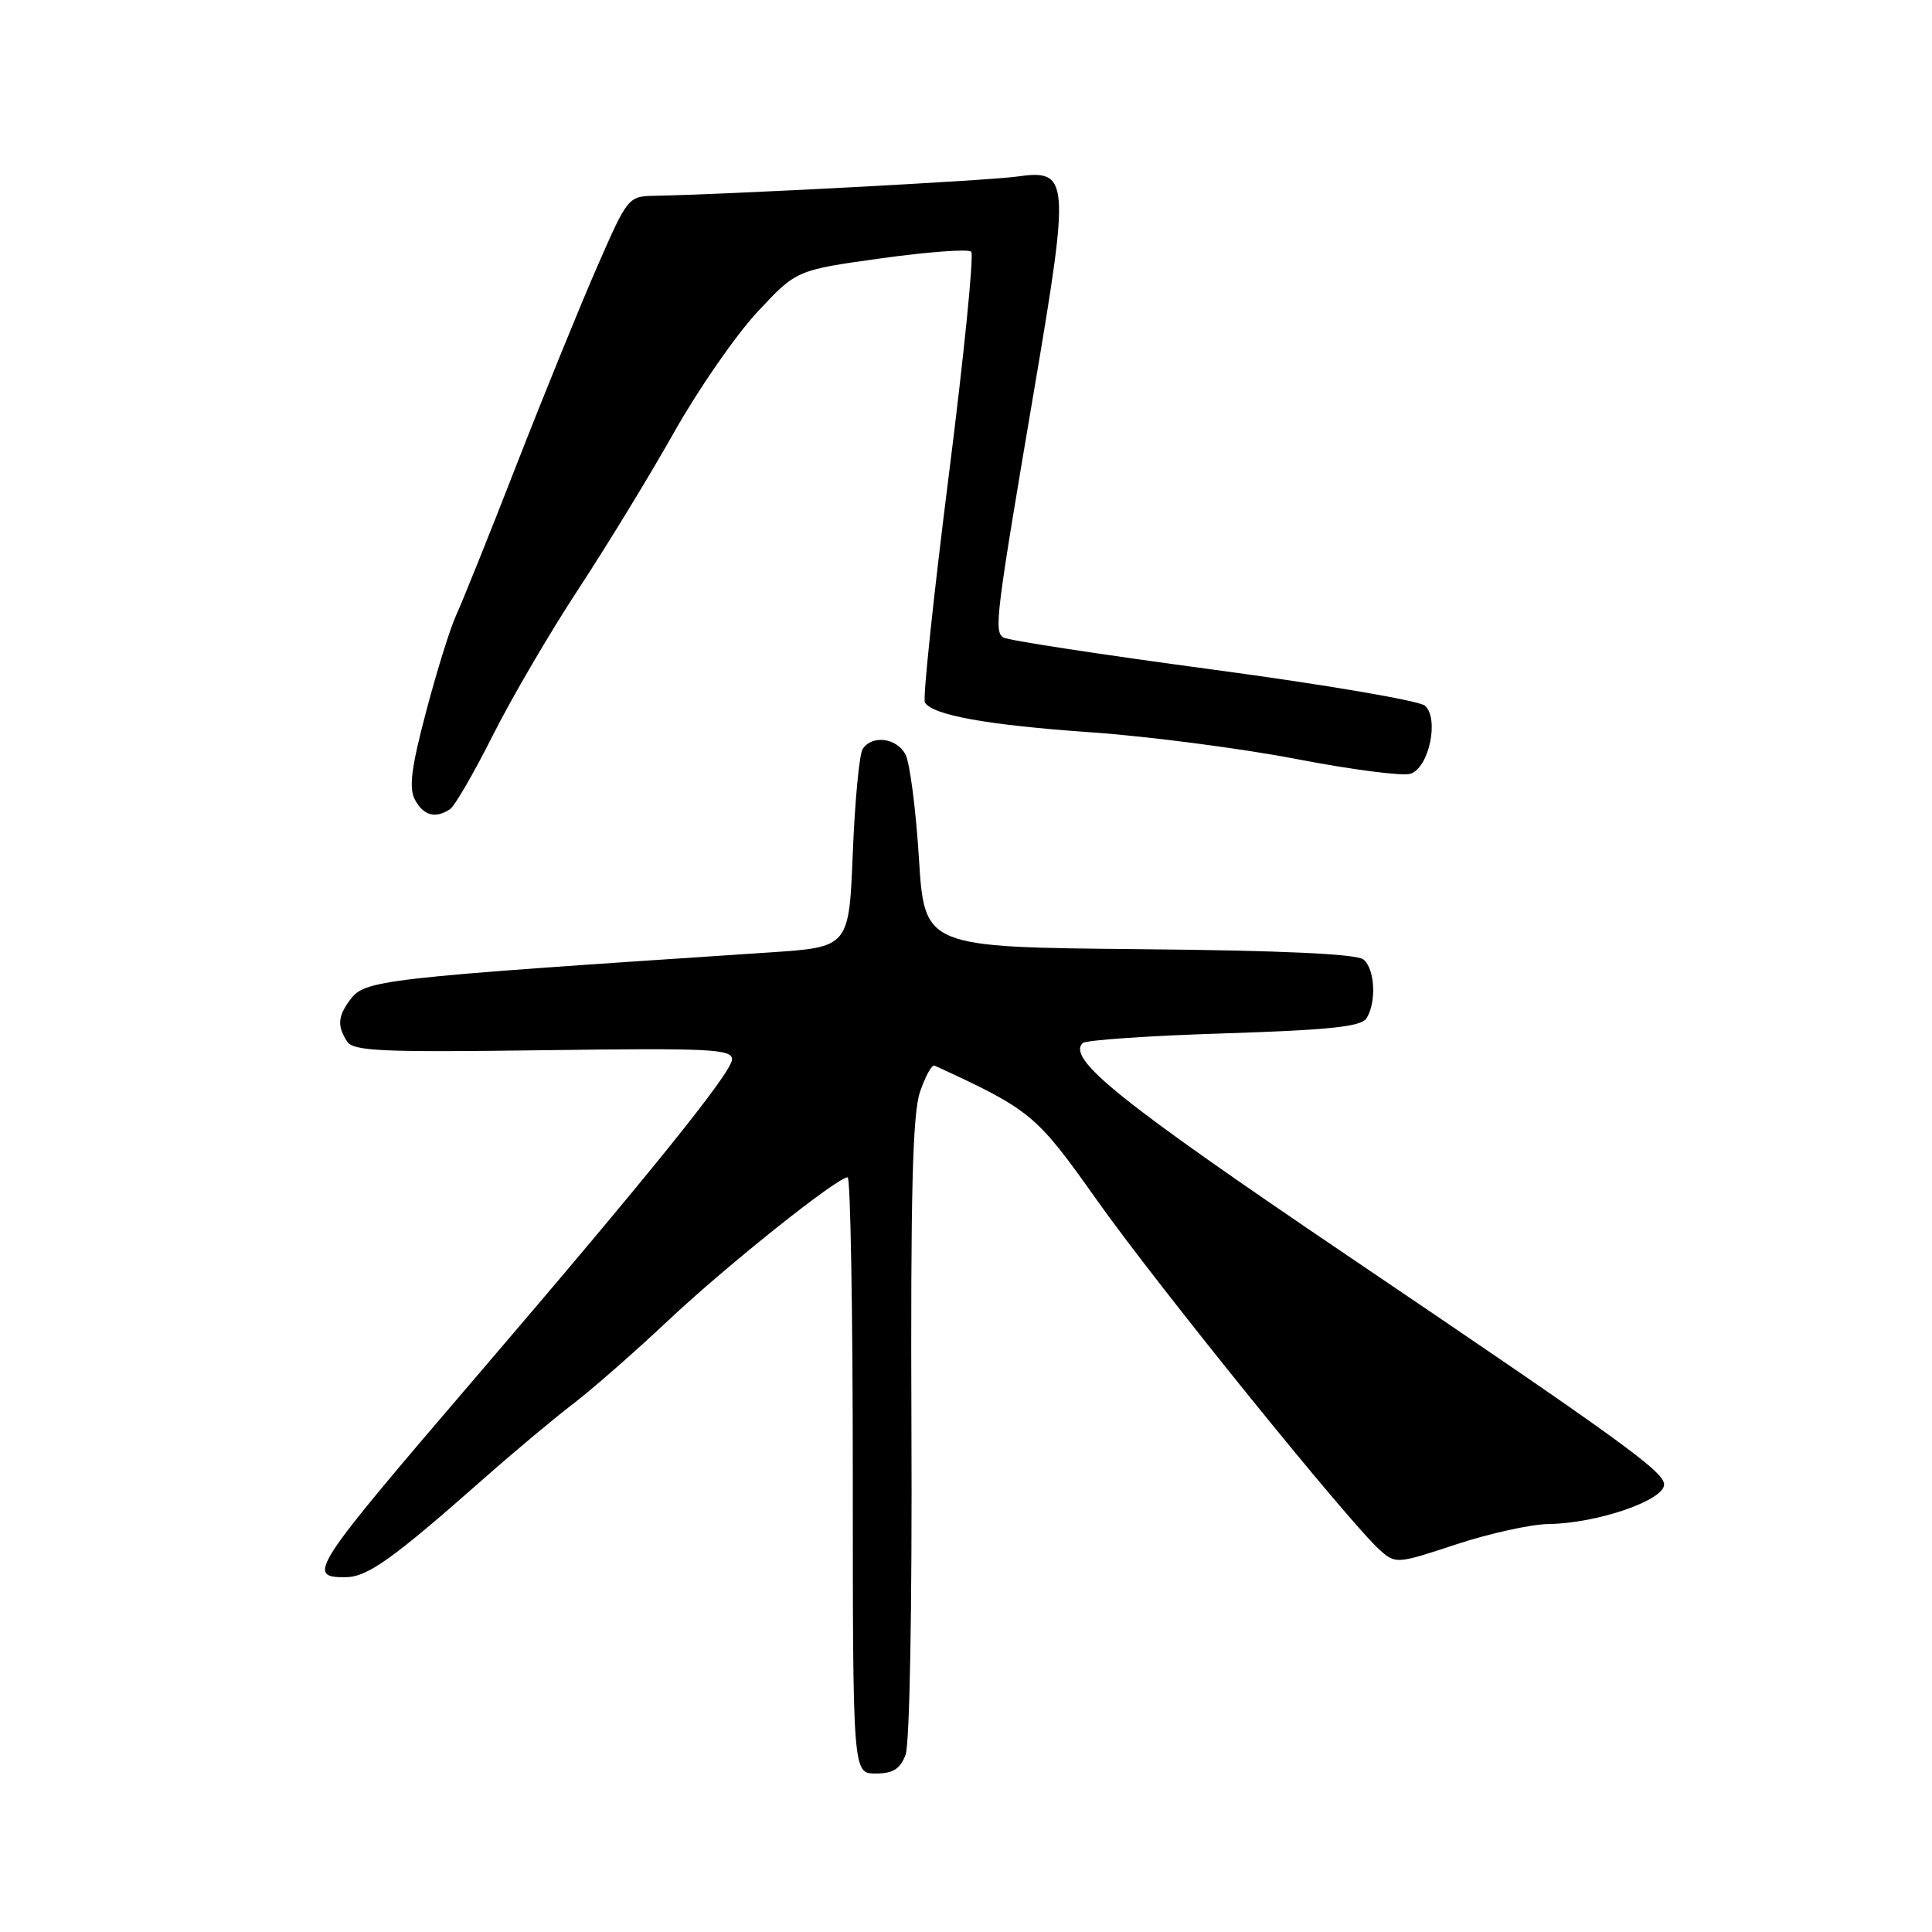 <?xml version="1.0" encoding="UTF-8" standalone="no"?>
<!DOCTYPE svg PUBLIC "-//W3C//DTD SVG 1.1//EN" "http://www.w3.org/Graphics/SVG/1.1/DTD/svg11.dtd" >
<svg xmlns="http://www.w3.org/2000/svg" xmlns:xlink="http://www.w3.org/1999/xlink" version="1.1" viewBox="0 0 256 256">
 <g >
 <path fill="currentColor"
d=" M 119.99 232.52 C 120.54 231.09 120.87 212.81 120.77 189.27 C 120.65 158.29 120.92 147.59 121.90 144.70 C 122.61 142.61 123.48 141.03 123.84 141.20 C 136.63 147.09 137.29 147.64 145.38 159.07 C 153.23 170.17 178.81 201.80 182.84 205.39 C 184.93 207.25 185.10 207.23 192.95 204.64 C 197.34 203.19 202.86 201.97 205.22 201.94 C 211.63 201.85 220.50 198.81 220.50 196.71 C 220.50 195.00 214.93 190.97 178.50 166.34 C 148.39 145.97 141.35 140.32 143.46 138.21 C 143.85 137.82 152.26 137.24 162.16 136.93 C 176.20 136.48 180.36 136.04 181.07 134.93 C 182.41 132.80 182.19 128.40 180.67 127.14 C 179.78 126.40 169.84 125.94 150.92 125.77 C 122.50 125.50 122.50 125.50 121.76 113.71 C 121.36 107.22 120.55 101.03 119.98 99.96 C 118.80 97.76 115.54 97.35 114.31 99.25 C 113.86 99.94 113.28 106.12 113.00 113.00 C 112.50 125.50 112.50 125.50 102.00 126.20 C 49.70 129.66 48.34 129.82 46.33 132.56 C 44.76 134.71 44.68 135.96 45.99 138.00 C 46.80 139.28 50.56 139.45 71.97 139.16 C 94.08 138.86 97.00 139.00 97.00 140.37 C 97.00 142.06 85.96 155.75 63.09 182.44 C 41.27 207.90 40.54 209.01 45.75 208.99 C 48.68 208.98 51.92 206.67 64.07 195.95 C 68.16 192.34 73.53 187.85 76.00 185.97 C 78.47 184.08 84.10 179.15 88.50 175.01 C 96.24 167.72 110.93 156.00 112.32 156.00 C 112.69 156.00 113.00 173.78 113.00 195.50 C 113.00 235.00 113.00 235.00 116.02 235.00 C 118.32 235.00 119.28 234.41 119.99 232.52 Z  M 59.62 107.23 C 60.24 106.83 62.78 102.45 65.27 97.50 C 67.75 92.55 72.88 83.78 76.68 78.00 C 80.47 72.22 86.18 62.87 89.36 57.21 C 92.55 51.56 97.49 44.42 100.34 41.36 C 105.52 35.79 105.52 35.79 116.76 34.23 C 122.94 33.37 128.31 32.97 128.69 33.35 C 129.07 33.73 127.73 47.14 125.70 63.14 C 123.68 79.14 122.26 92.62 122.55 93.08 C 123.59 94.77 130.80 96.07 144.50 97.03 C 152.20 97.57 164.46 99.17 171.75 100.57 C 179.04 101.98 185.85 102.86 186.89 102.53 C 189.34 101.76 190.73 95.25 188.82 93.51 C 188.09 92.85 175.47 90.70 160.77 88.73 C 146.07 86.76 133.56 84.85 132.97 84.48 C 131.68 83.69 131.92 81.77 137.14 51.02 C 141.78 23.60 141.68 22.41 134.72 23.40 C 130.97 23.93 96.34 25.77 86.86 25.94 C 83.24 26.00 83.19 26.06 79.17 35.25 C 76.94 40.34 72.13 52.15 68.48 61.50 C 64.84 70.85 61.22 79.85 60.45 81.50 C 59.68 83.15 57.89 88.88 56.48 94.23 C 54.49 101.74 54.15 104.42 54.99 105.98 C 56.11 108.07 57.69 108.50 59.62 107.23 Z "/>
</g>
</svg>